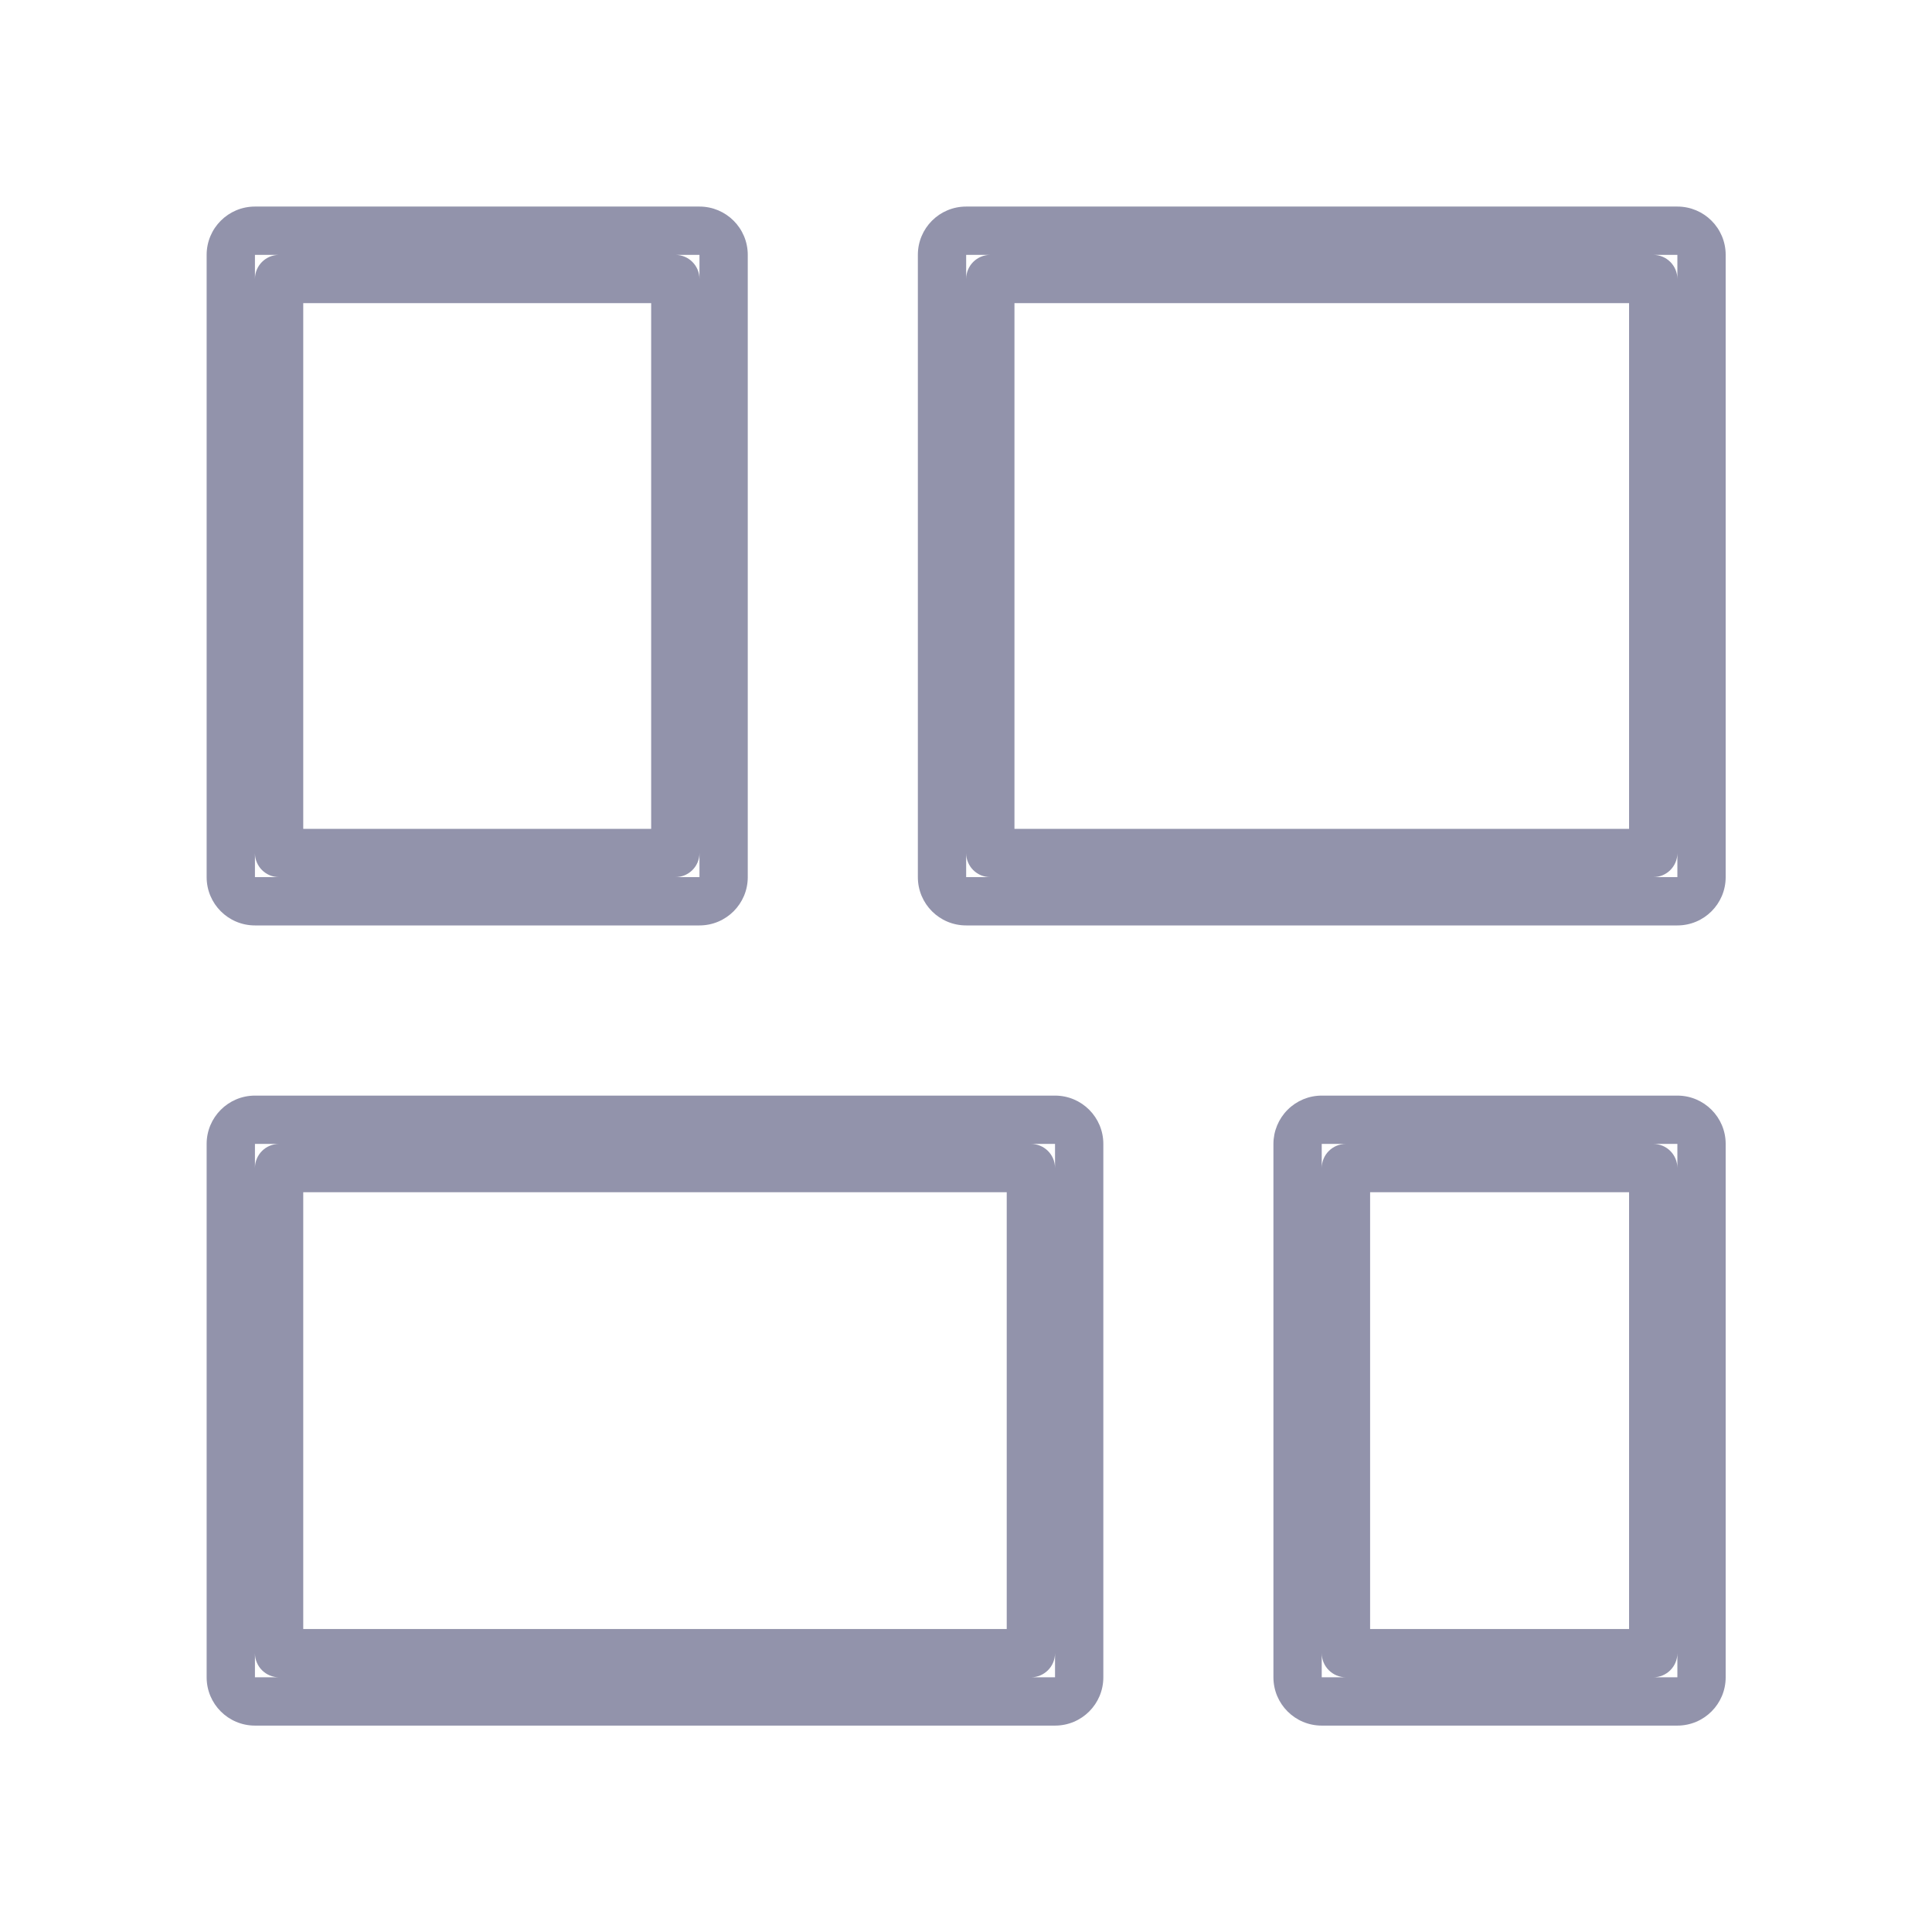 <svg width="24" height="24" viewBox="0 0 24 24" fill="none" xmlns="http://www.w3.org/2000/svg">
<path d="M3.467 3.466V3.166C3.301 3.166 3.167 3.3 3.167 3.466H3.467ZM3.467 10.597H3.167C3.167 10.762 3.301 10.896 3.467 10.896V10.597ZM8.389 3.466H8.689C8.689 3.3 8.555 3.166 8.389 3.166V3.466ZM8.389 10.597V10.896C8.555 10.896 8.689 10.762 8.689 10.597H8.389ZM3.467 14.51V14.21C3.301 14.21 3.167 14.344 3.167 14.51H3.467ZM3.467 20.536H3.167C3.167 20.702 3.301 20.836 3.467 20.836V20.536ZM12.806 14.51H13.106C13.106 14.344 12.972 14.21 12.806 14.21V14.51ZM12.806 20.536V20.836C12.972 20.836 13.106 20.702 13.106 20.536H12.806ZM12.302 10.597H12.002C12.002 10.762 12.136 10.896 12.302 10.896V10.597ZM12.302 3.466V3.166C12.136 3.166 12.002 3.3 12.002 3.466H12.302ZM20.537 10.597V10.896C20.703 10.896 20.837 10.762 20.837 10.597H20.537ZM20.537 3.466H20.837C20.837 3.3 20.703 3.166 20.537 3.166V3.466ZM16.207 13.998L15.995 13.786L15.995 13.786L16.207 13.998ZM16.72 14.51V14.21C16.554 14.21 16.419 14.344 16.419 14.51H16.72ZM16.72 20.536H16.419C16.419 20.702 16.554 20.836 16.72 20.836V20.536ZM20.537 14.51H20.837C20.837 14.344 20.703 14.21 20.537 14.21V14.51ZM20.537 20.536V20.836C20.703 20.836 20.837 20.702 20.837 20.536H20.537ZM3.167 3.166V2.566C2.836 2.566 2.567 2.834 2.567 3.166H3.167ZM3.167 10.896V3.166H2.567V10.896H3.167ZM3.167 10.896H2.567C2.567 11.228 2.836 11.496 3.167 11.496V10.896ZM8.689 10.896H3.167V11.496H8.689V10.896ZM8.689 10.896V11.496C9.02 11.496 9.289 11.228 9.289 10.896H8.689ZM8.689 3.166V10.896H9.289V3.166H8.689ZM8.689 3.166H9.289C9.289 2.834 9.02 2.566 8.689 2.566V3.166ZM3.167 3.166H8.689V2.566H3.167V3.166ZM3.167 3.466V10.597H3.767V3.466H3.167ZM8.389 3.166H3.467V3.766H8.389V3.166ZM8.689 10.597V3.466H8.089V10.597H8.689ZM3.467 10.896H8.389V10.296H3.467V10.896ZM3.167 14.21V13.61C2.836 13.61 2.567 13.879 2.567 14.21H3.167ZM3.167 20.836V14.21H2.567V20.836H3.167ZM3.167 20.836H2.567C2.567 21.168 2.836 21.436 3.167 21.436V20.836ZM13.106 20.836H3.167V21.436H13.106V20.836ZM13.106 20.836V21.436C13.438 21.436 13.706 21.168 13.706 20.836H13.106ZM13.106 14.21V20.836H13.706V14.21H13.106ZM13.106 14.21H13.706C13.706 13.879 13.438 13.61 13.106 13.61V14.21ZM3.167 14.21H13.106V13.61H3.167V14.21ZM3.167 14.51V20.536H3.767V14.51H3.167ZM12.806 14.21H3.467V14.81H12.806V14.21ZM13.106 20.536V14.51H12.506V20.536H13.106ZM3.467 20.836H12.806V20.236H3.467V20.836ZM12.002 2.566C11.67 2.566 11.402 2.834 11.402 3.166H12.002V2.566ZM20.837 2.566H12.002V3.166H20.837V2.566ZM21.437 3.166C21.437 2.834 21.168 2.566 20.837 2.566V3.166H21.437ZM21.437 10.896V3.166H20.837V10.896H21.437ZM20.837 11.496C21.168 11.496 21.437 11.228 21.437 10.896H20.837V11.496ZM12.002 11.496H20.837V10.896H12.002V11.496ZM11.402 10.896C11.402 11.228 11.67 11.496 12.002 11.496V10.896H11.402ZM11.402 3.166V10.896H12.002V3.166H11.402ZM12.602 10.597V3.466H12.002V10.597H12.602ZM20.537 10.296H12.302V10.896H20.537V10.296ZM20.237 3.466V10.597H20.837V3.466H20.237ZM12.302 3.766H20.537V3.166H12.302V3.766ZM16.419 14.21L16.419 14.21V13.61C16.26 13.61 16.108 13.673 15.995 13.786L16.419 14.21ZM16.419 14.21L16.419 14.21L15.995 13.786C15.883 13.898 15.819 14.051 15.819 14.21H16.419ZM16.419 20.836V14.21H15.819V20.836H16.419ZM16.419 20.836H15.819C15.819 21.168 16.088 21.436 16.419 21.436V20.836ZM20.837 20.836H16.419V21.436H20.837V20.836ZM20.837 20.836V21.436C21.168 21.436 21.437 21.168 21.437 20.836H20.837ZM20.837 14.21V20.836H21.437V14.21H20.837ZM20.837 14.21H21.437C21.437 13.879 21.168 13.61 20.837 13.61V14.21ZM16.419 14.21H20.837V13.61H16.419V14.21ZM16.419 14.51V20.536H17.02V14.51H16.419ZM20.537 14.21H16.72V14.81H20.537V14.21ZM20.837 20.536V14.51H20.237V20.536H20.837ZM16.72 20.836H20.537V20.236H16.72V20.836Z" fill="#9293AB"/>
</svg>
